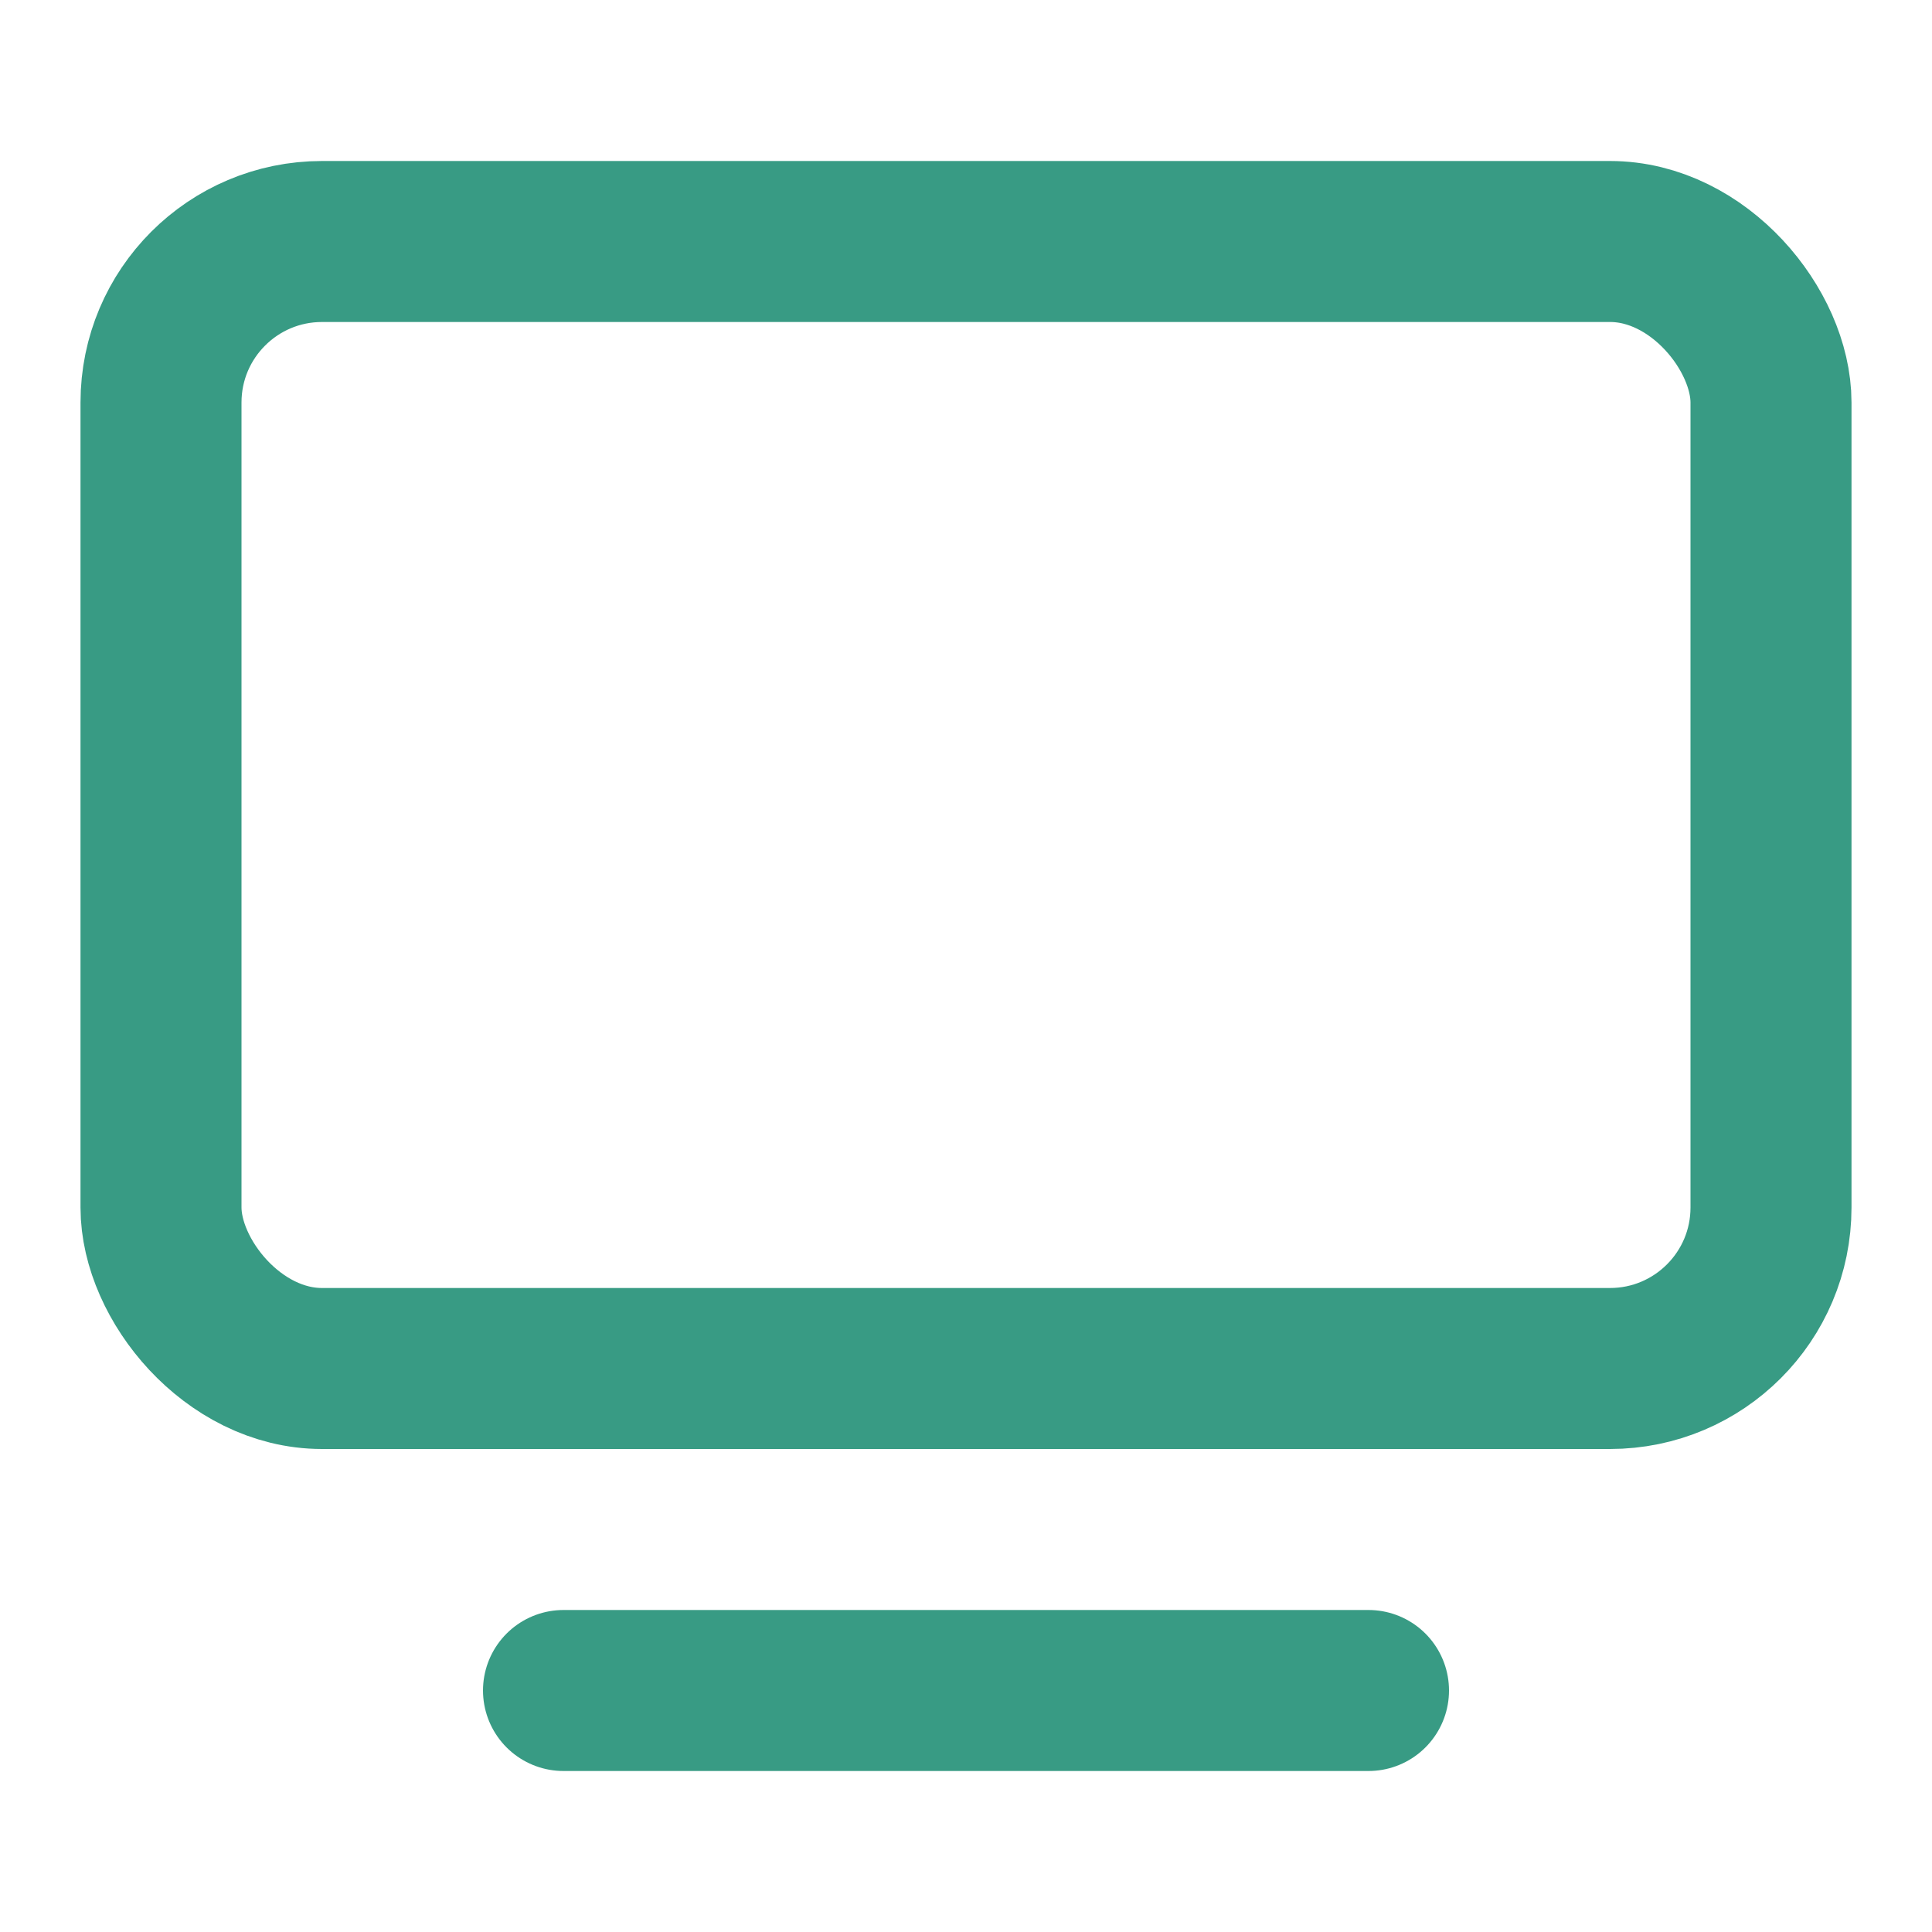 <svg xmlns="http://www.w3.org/2000/svg" width="24" height="24" viewBox="0 0 24 24" fill="none" stroke="#389b84" stroke-width="2" stroke-linecap="round" stroke-linejoin="round"><path d="M7 21h10"></path><rect x="2" y="3" width="20" height="14" rx="2"></rect></svg>